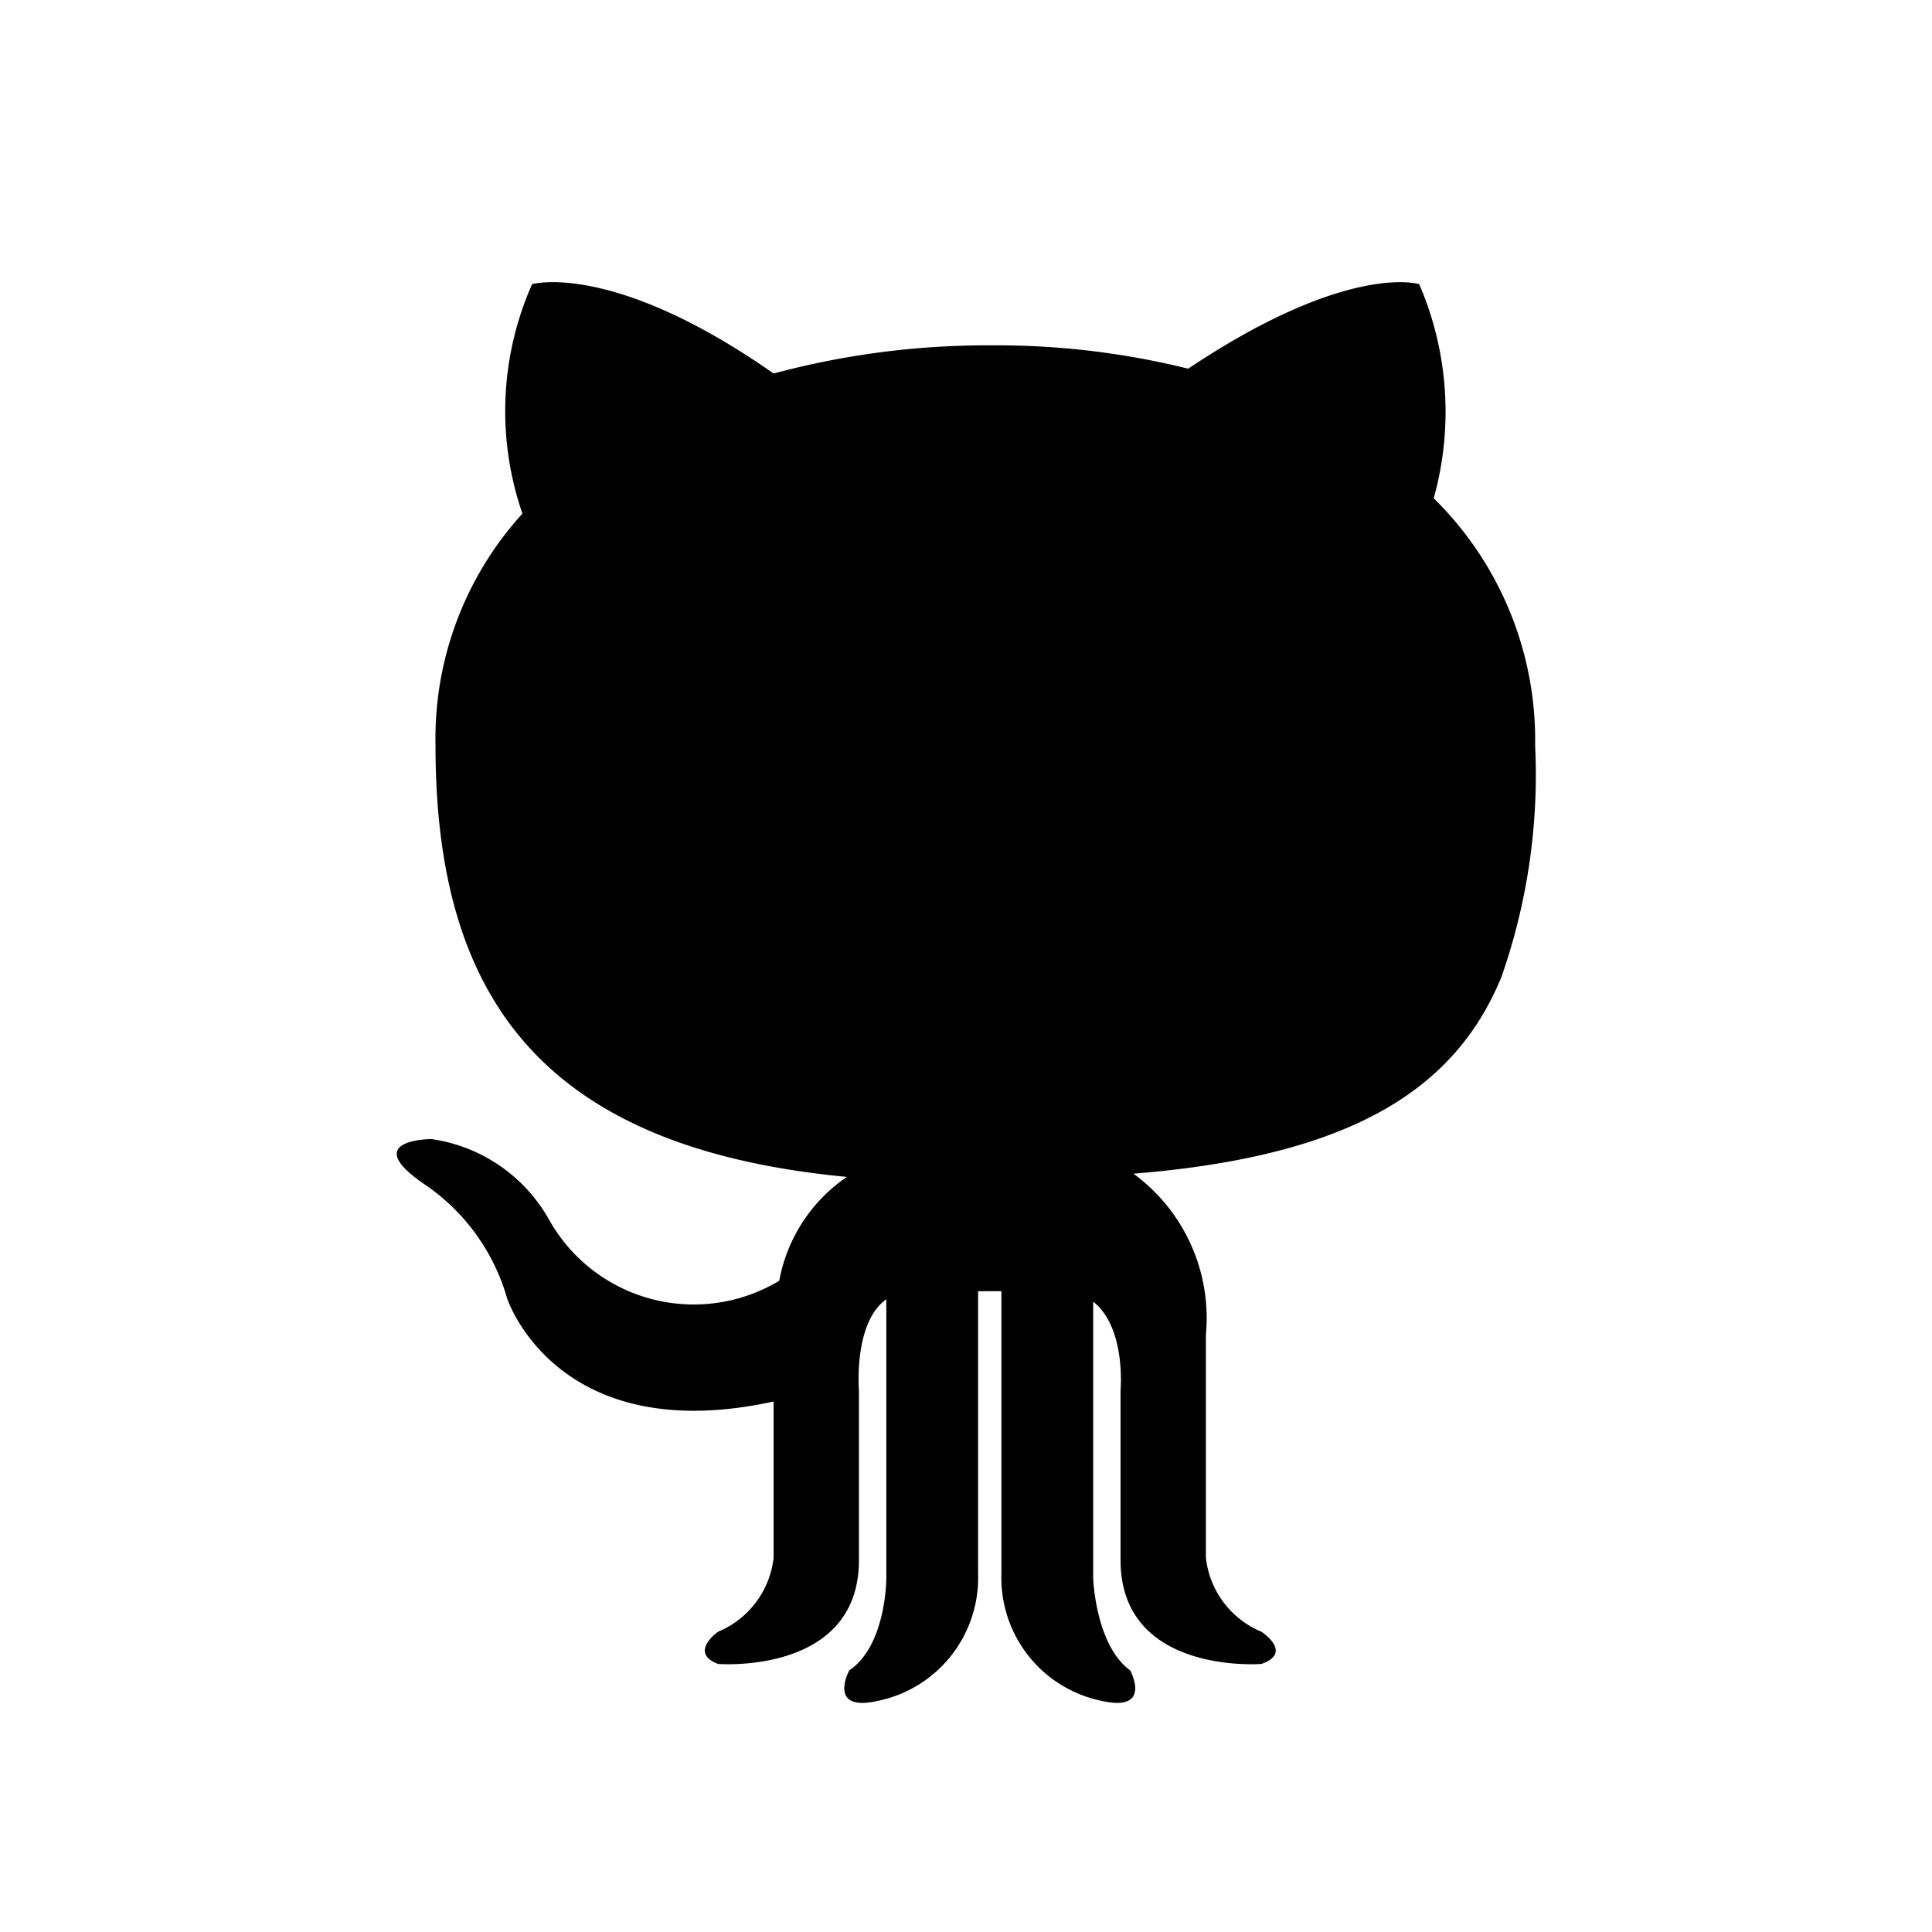 <svg role="img" aria-labelledby="title" viewBox="0 0 24 24" xmlns="http://www.w3.org/2000/svg"><title>GitHub</title><path d="m18.65 12.14a7.6 7.6 0 0 0 .42-2.88 4.21 4.21 0 0 0 -1.26-3.07 4 4 0 0 0 -.18-2.66s-.88-.28-2.87 1.05a9.88 9.88 0 0 0 -2.44-.29 10.23 10.23 0 0 0 -2.71.35c-2-1.4-3-1.11-3-1.11a3.89 3.89 0 0 0 -.12 2.85 4.15 4.15 0 0 0 -1.08 2.88c0 3.13 1.32 5 5.11 5.36a2 2 0 0 0 -.84 1.29 2.06 2.06 0 0 1 -2.86-.76 2 2 0 0 0 -1.46-1s-.93 0-.06.58a2.56 2.56 0 0 1 1 1.4s.61 1.87 3.31 1.28v1.94a1.13 1.13 0 0 1 -.69.92s-.37.26 0 .4c0 0 1.75.14 1.75-1.29v-2.11s-.07-.84.34-1.13v3.47s0 .83-.46 1.14c0 0-.28.52.35.38a1.56 1.56 0 0 0 1.25-1.58v-3.51h.29v3.51a1.56 1.56 0 0 0 1.25 1.58c.63.14.35-.38.35-.38-.43-.31-.46-1.14-.46-1.14v-3.44c.41.32.34 1.1.34 1.1v2.11c0 1.43 1.75 1.29 1.75 1.29.4-.14 0-.4 0-.4a1.13 1.13 0 0 1 -.69-.92v-2.77a2.22 2.22 0 0 0 -.9-2c2.73-.22 4-1.06 4.57-2.44z"/></svg>
